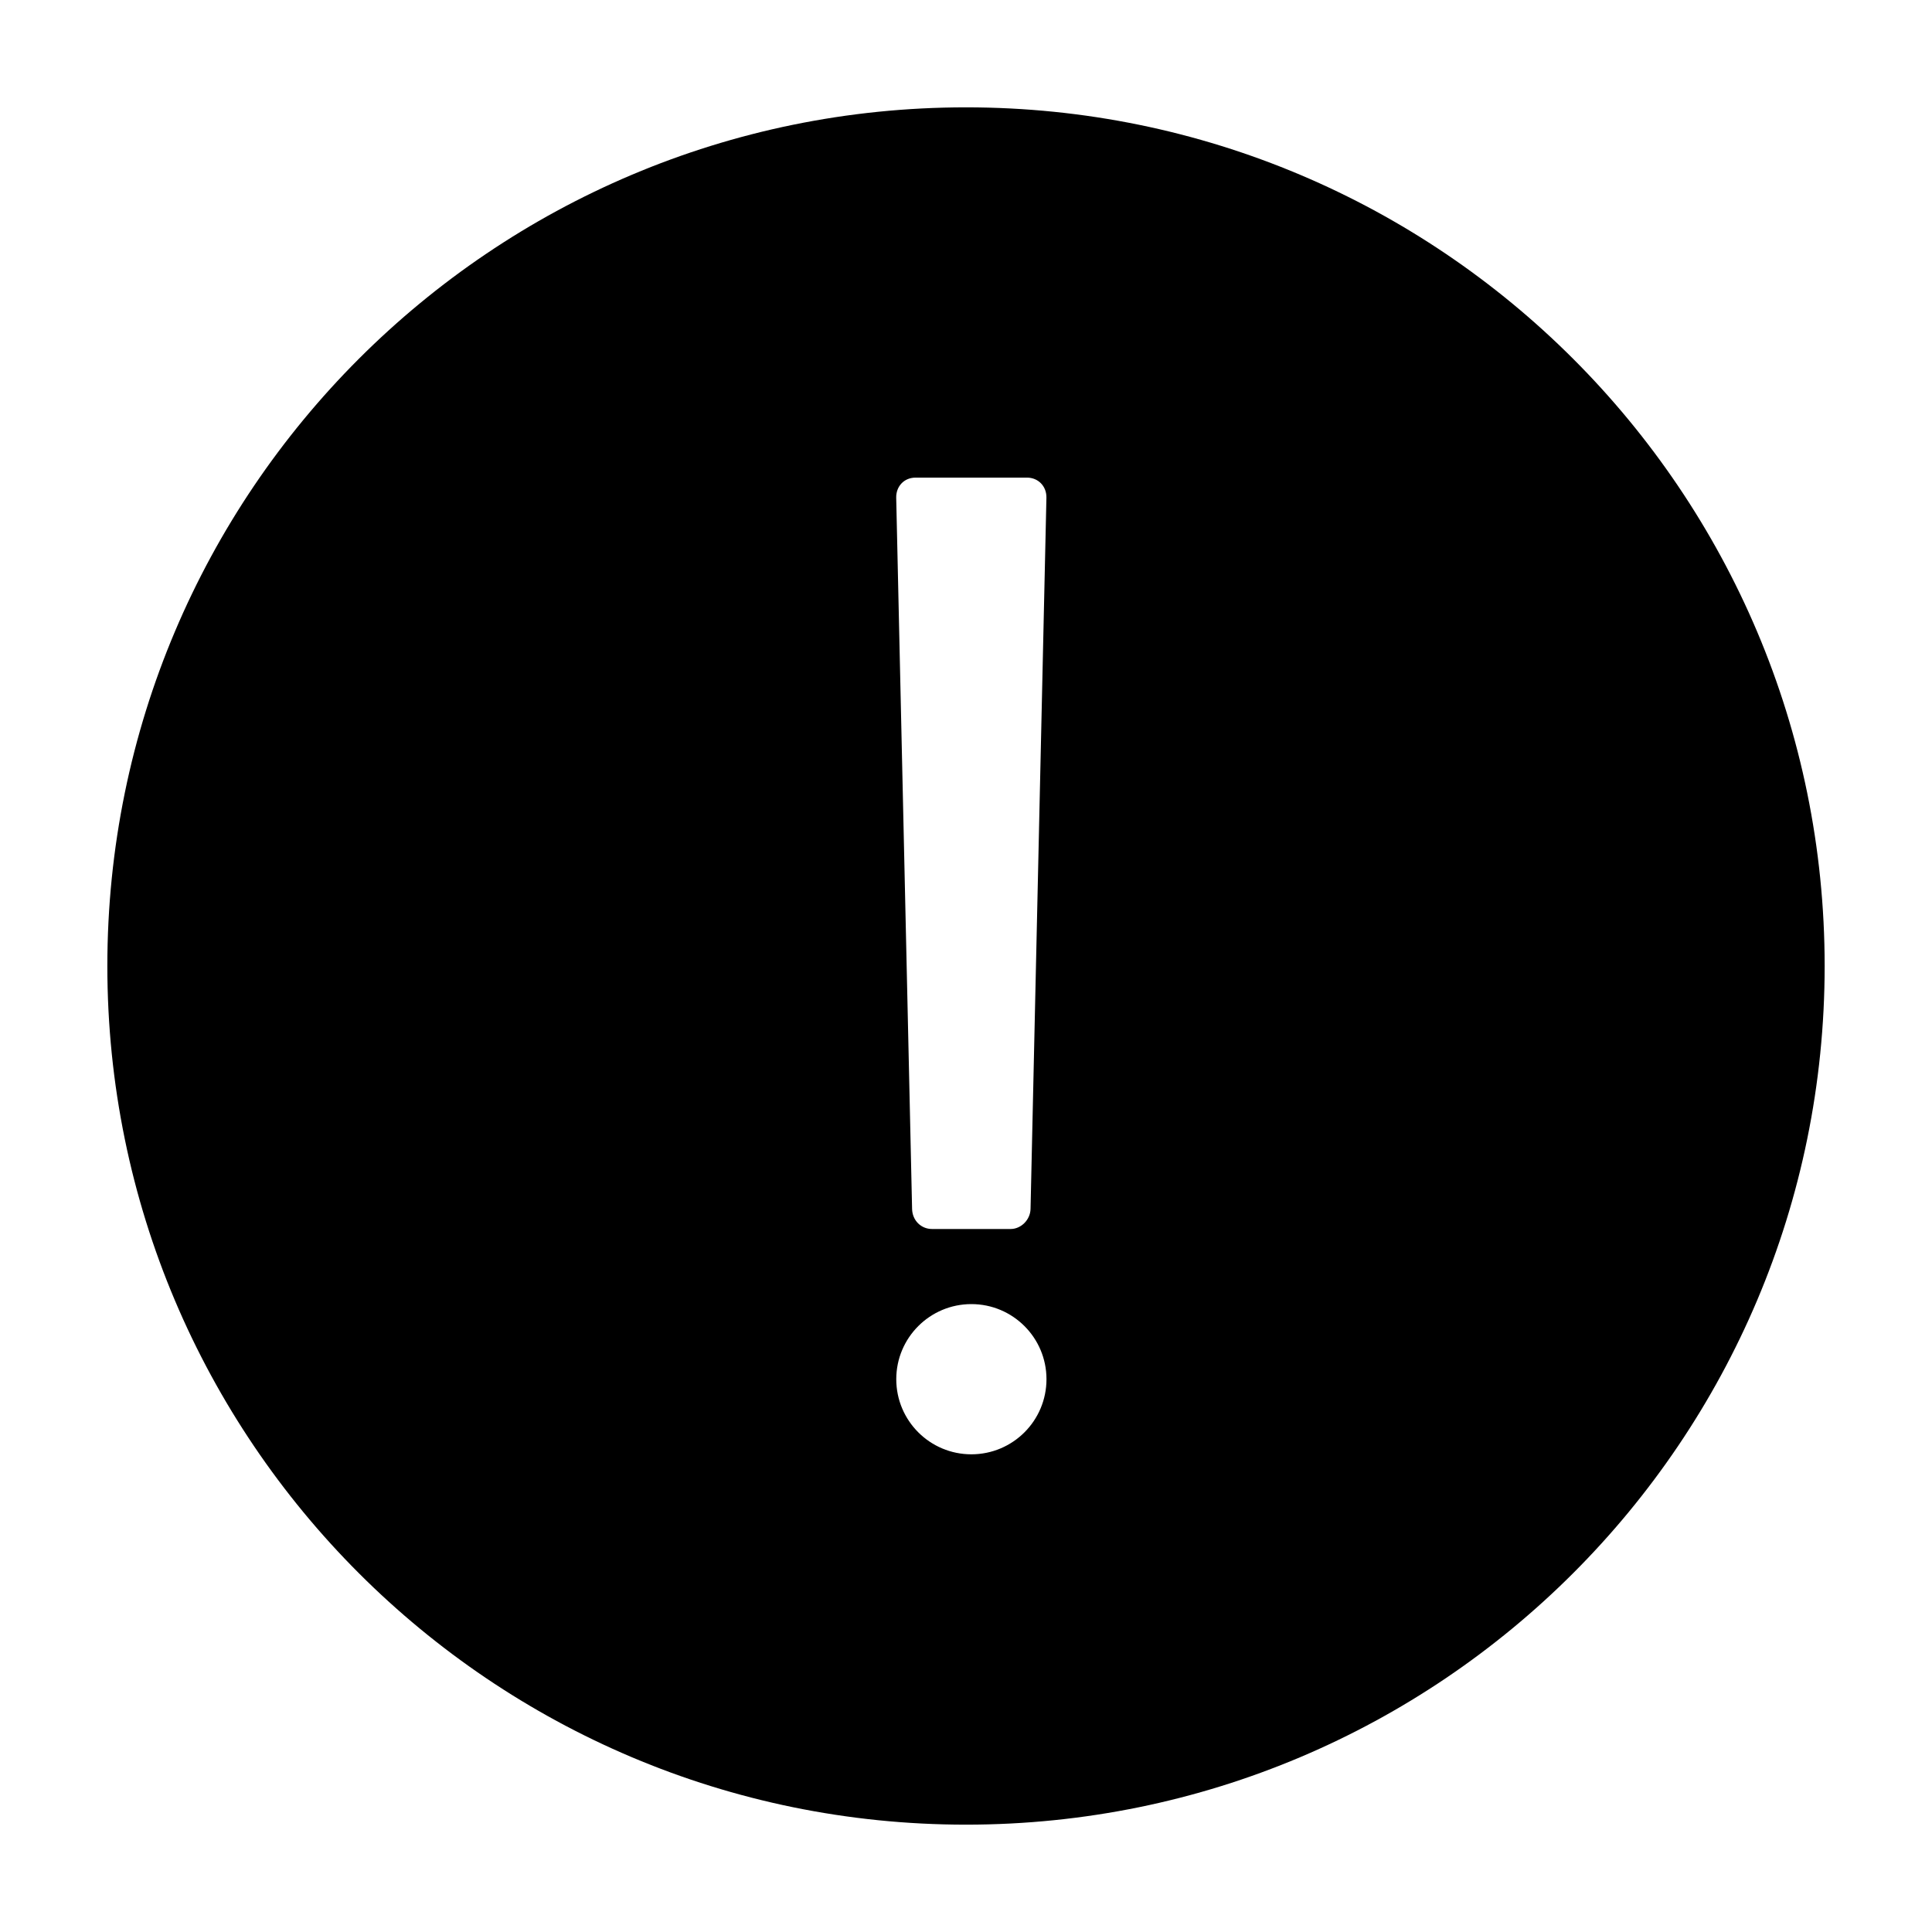 <svg xmlns="http://www.w3.org/2000/svg" viewBox="0 0 32 32" width="24" height="24"><path d="M16 1.778c7.855 0 14.222 6.367 14.222 14.222s-6.367 14.222-14.222 14.222-14.222-6.367-14.222-14.222 6.367-14.222 14.222-14.222zM16.089 21.6c-0.687 0-1.244 0.557-1.244 1.244s0.557 1.244 1.244 1.244 1.244-0.557 1.244-1.244c0-0.687-0.557-1.244-1.244-1.244zM17.013 7.911h-1.849c-0.193 0-0.324 0.149-0.32 0.333l0.263 11.779c0.004 0.193 0.151 0.333 0.329 0.333h1.304c0.169 0 0.325-0.149 0.329-0.333l0.263-11.779c0.004-0.193-0.139-0.333-0.32-0.333z"></path></svg>